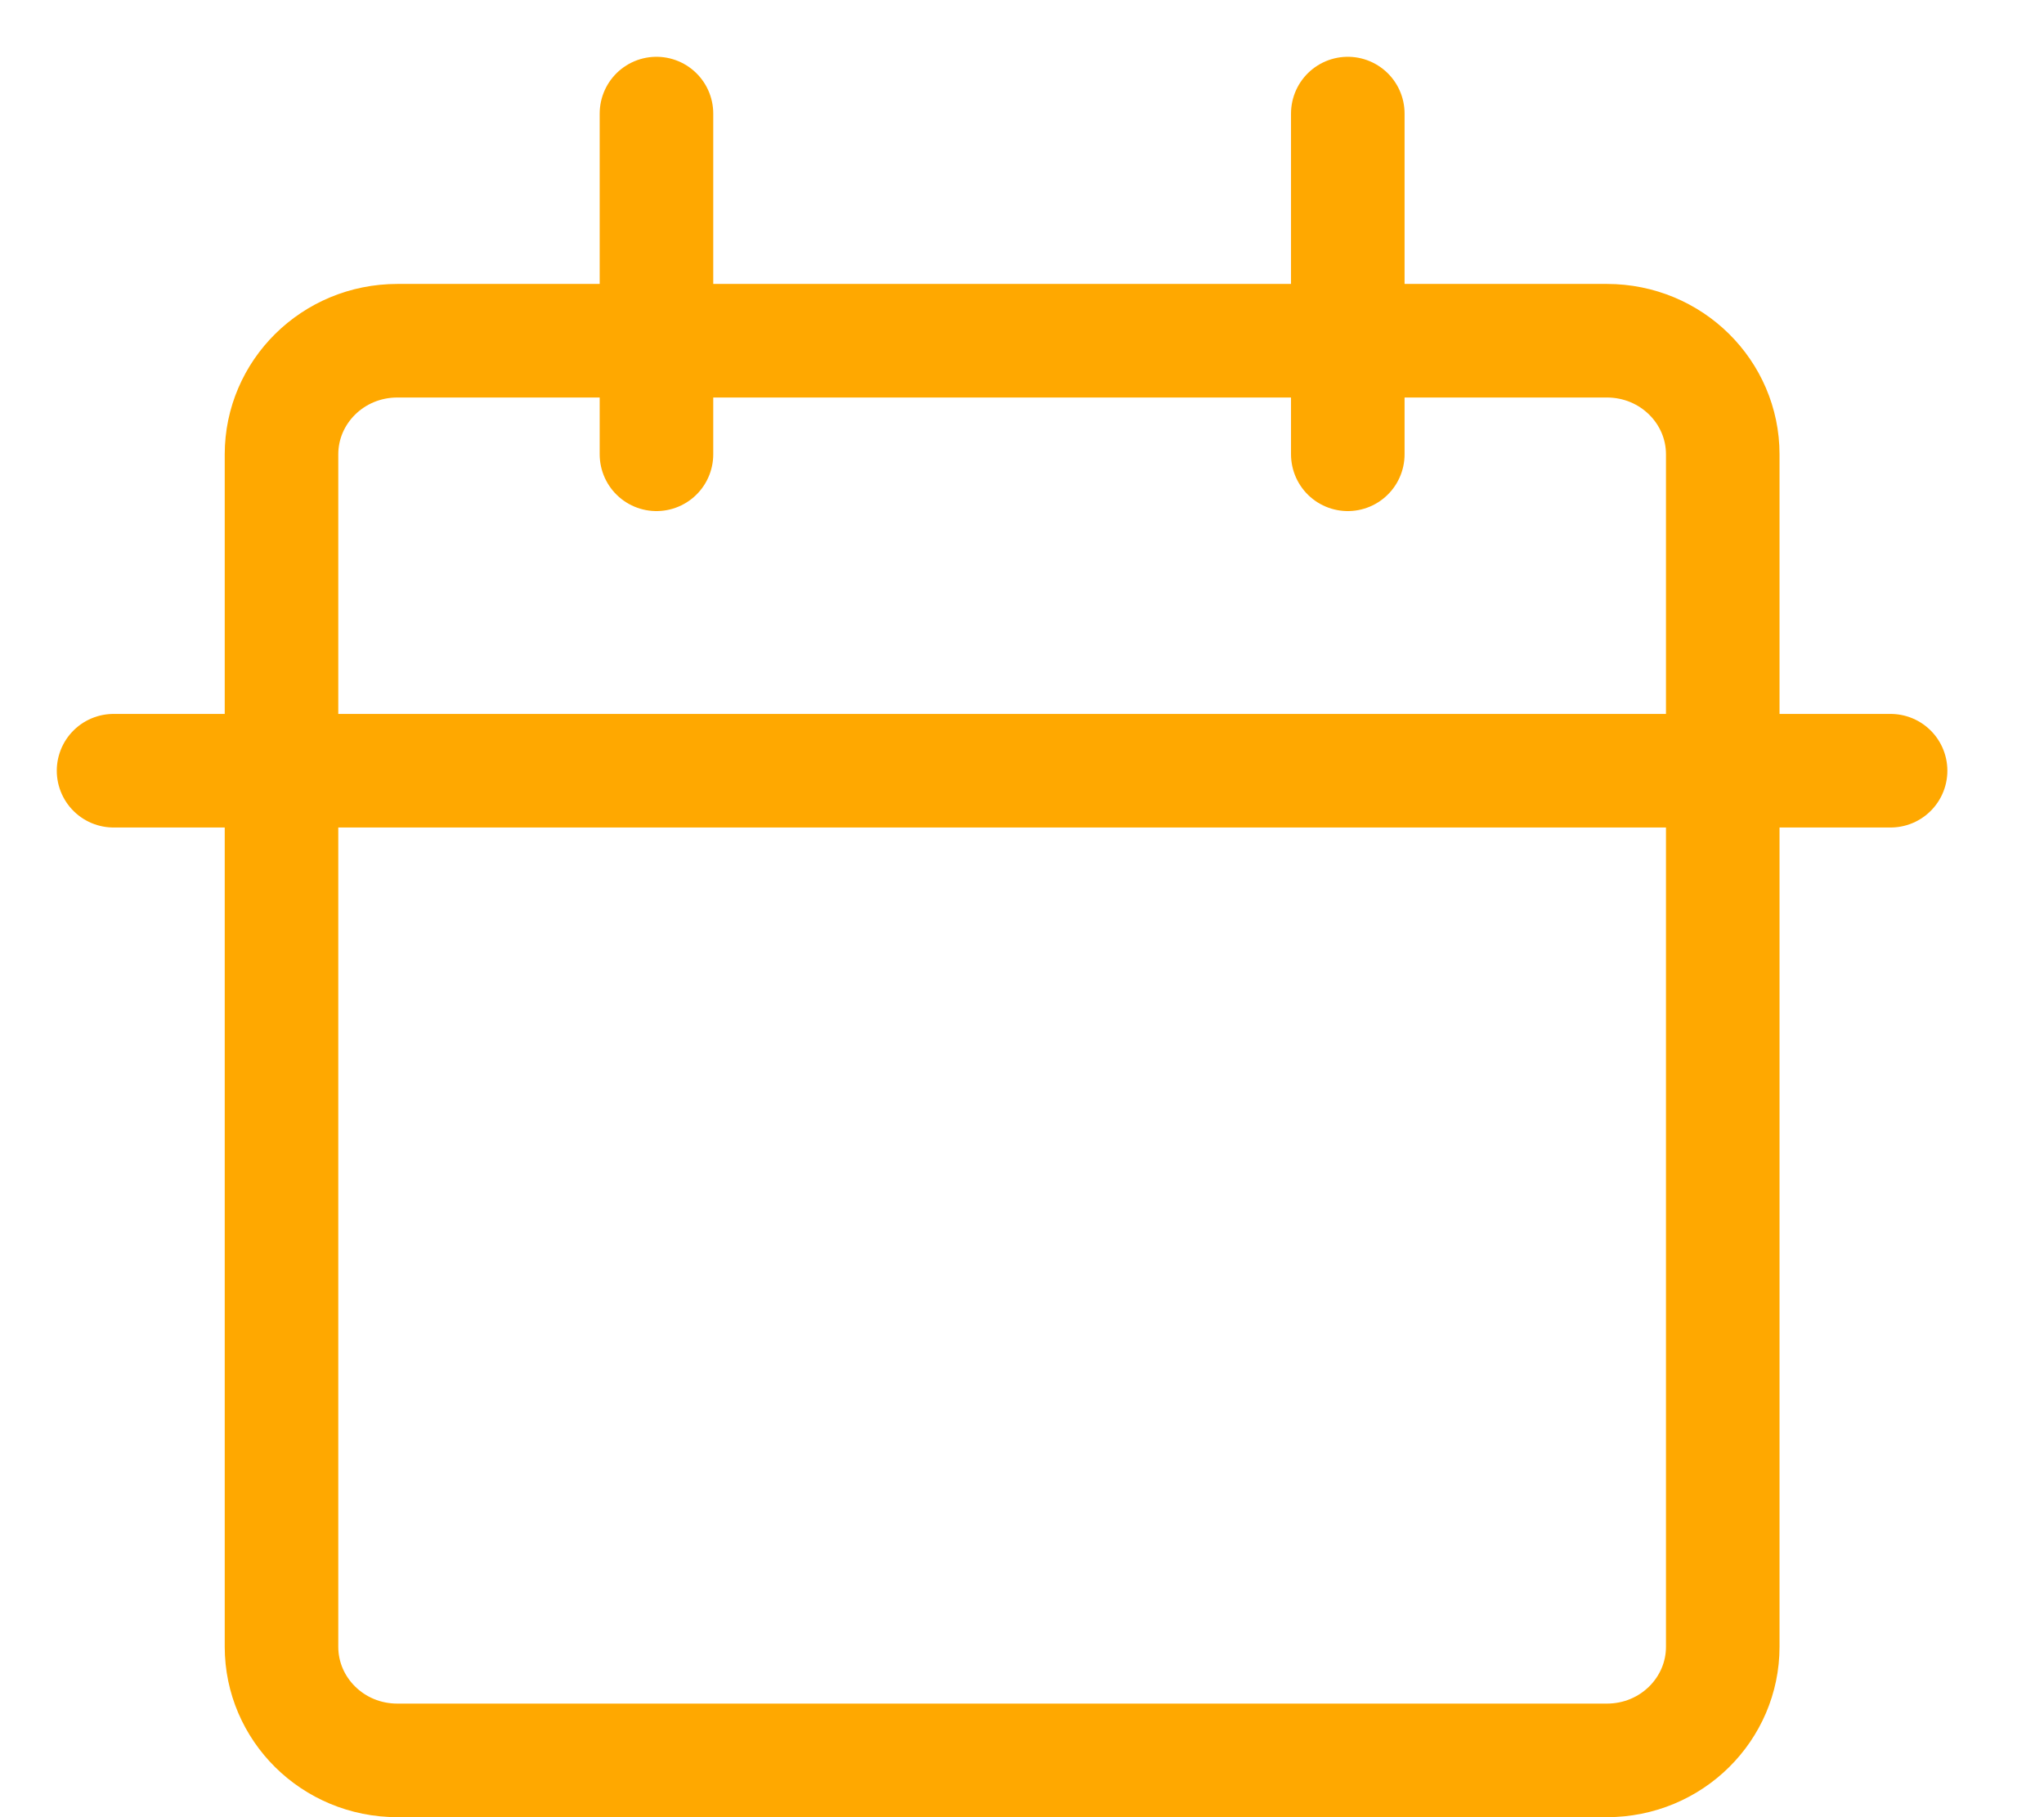 <svg width="18" height="16" viewBox="0 0 18 16" fill="none" xmlns="http://www.w3.org/2000/svg">
<path d="M3.5 3H14.15C14.721 3 15.171 3.454 15.171 4V14.5C15.171 15.046 14.721 15.5 14.15 15.5H3.5C2.929 15.5 2.479 15.046 2.479 14.5V4C2.479 3.454 2.929 3 3.5 3Z" stroke="#FFA800" stroke-linecap="round" stroke-linejoin="round"/>
<path d="M11.869 1V4" stroke="#FFA800" stroke-linecap="round" stroke-linejoin="round"/>
<path d="M5.781 1V4" stroke="#FFA800" stroke-linecap="round" stroke-linejoin="round"/>
<path d="M1 6.786L16.649 6.786" stroke="#FFA800" stroke-linecap="round" stroke-linejoin="round"/>
</svg>
